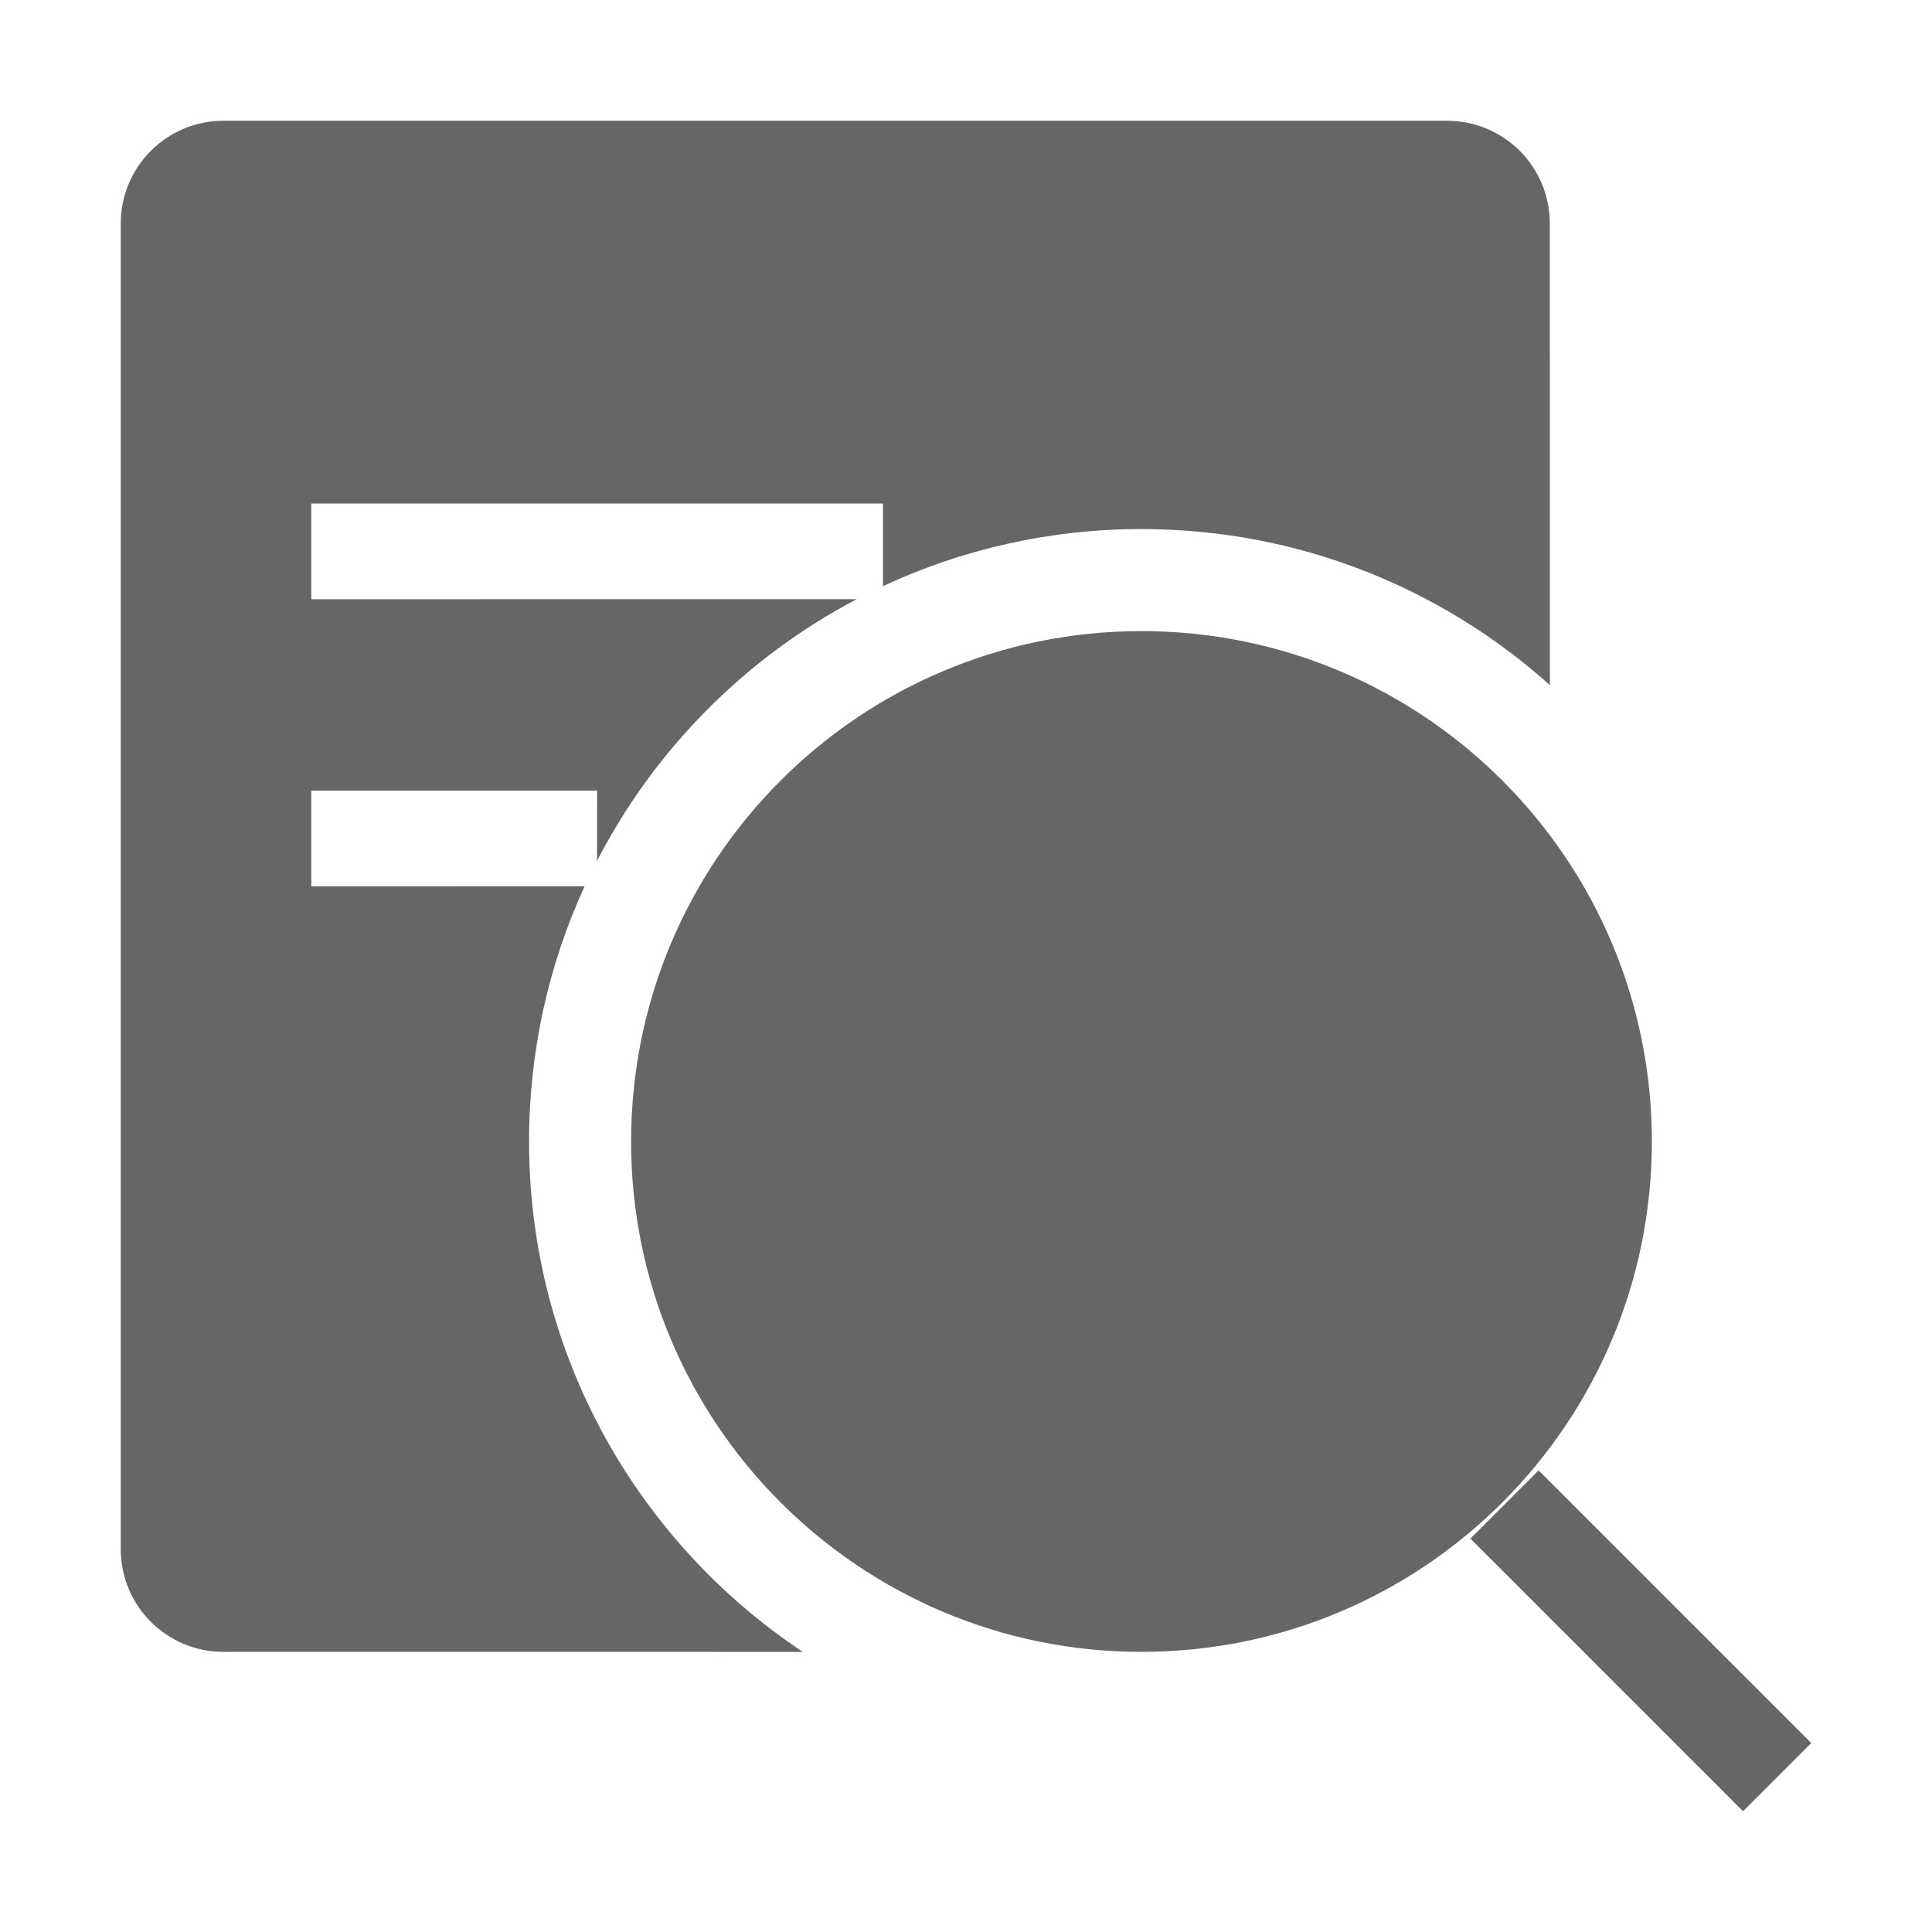 <!--?xml version="1.0" encoding="UTF-8"?-->
<svg width="32px" height="32px" viewBox="0 0 32 32" version="1.1" xmlns="http://www.w3.org/2000/svg" xmlns:xlink="http://www.w3.org/1999/xlink">
    <title>787.查询配置</title>
    <g id="787.查询配置" stroke="none" stroke-width="1" fill="none" fill-rule="evenodd">
        <g id="编组" transform="translate(2, 2)" fill="#000000" fill-rule="nonzero">
            <path d="M23.484,22.355 L28,26.871 L26.871,28 L22.355,23.484 L23.484,22.355 Z M21.967,0 C22.907,0 23.67,0.759 23.67,1.703 L23.671,9.347 C21.876,7.74 19.506,6.763 16.907,6.763 C15.376,6.763 13.925,7.102 12.624,7.709 L12.624,6.34 L3.156,6.34 L3.156,7.925 L12.19,7.924 C10.35,8.892 8.843,10.409 7.889,12.258 L7.89,11.095 L3.156,11.095 L3.156,12.68 L7.683,12.679 C7.092,13.966 6.763,15.398 6.763,16.907 C6.763,20.435 8.564,23.543 11.298,25.361 L1.702,25.36 C0.762,25.36 0,24.601 0,23.657 L0,1.703 C0,0.763 0.761,0 1.702,0 L21.967,0 Z M16.907,8.453 C18.094,8.453 19.224,8.698 20.25,9.14 C23.256,10.436 25.36,13.425 25.36,16.907 C25.36,21.576 21.576,25.36 16.907,25.36 C12.238,25.36 8.453,21.576 8.453,16.907 C8.453,12.238 12.238,8.453 16.907,8.453 Z" id="形状" fill="#666666"></path>
        </g>
    </g>
</svg>